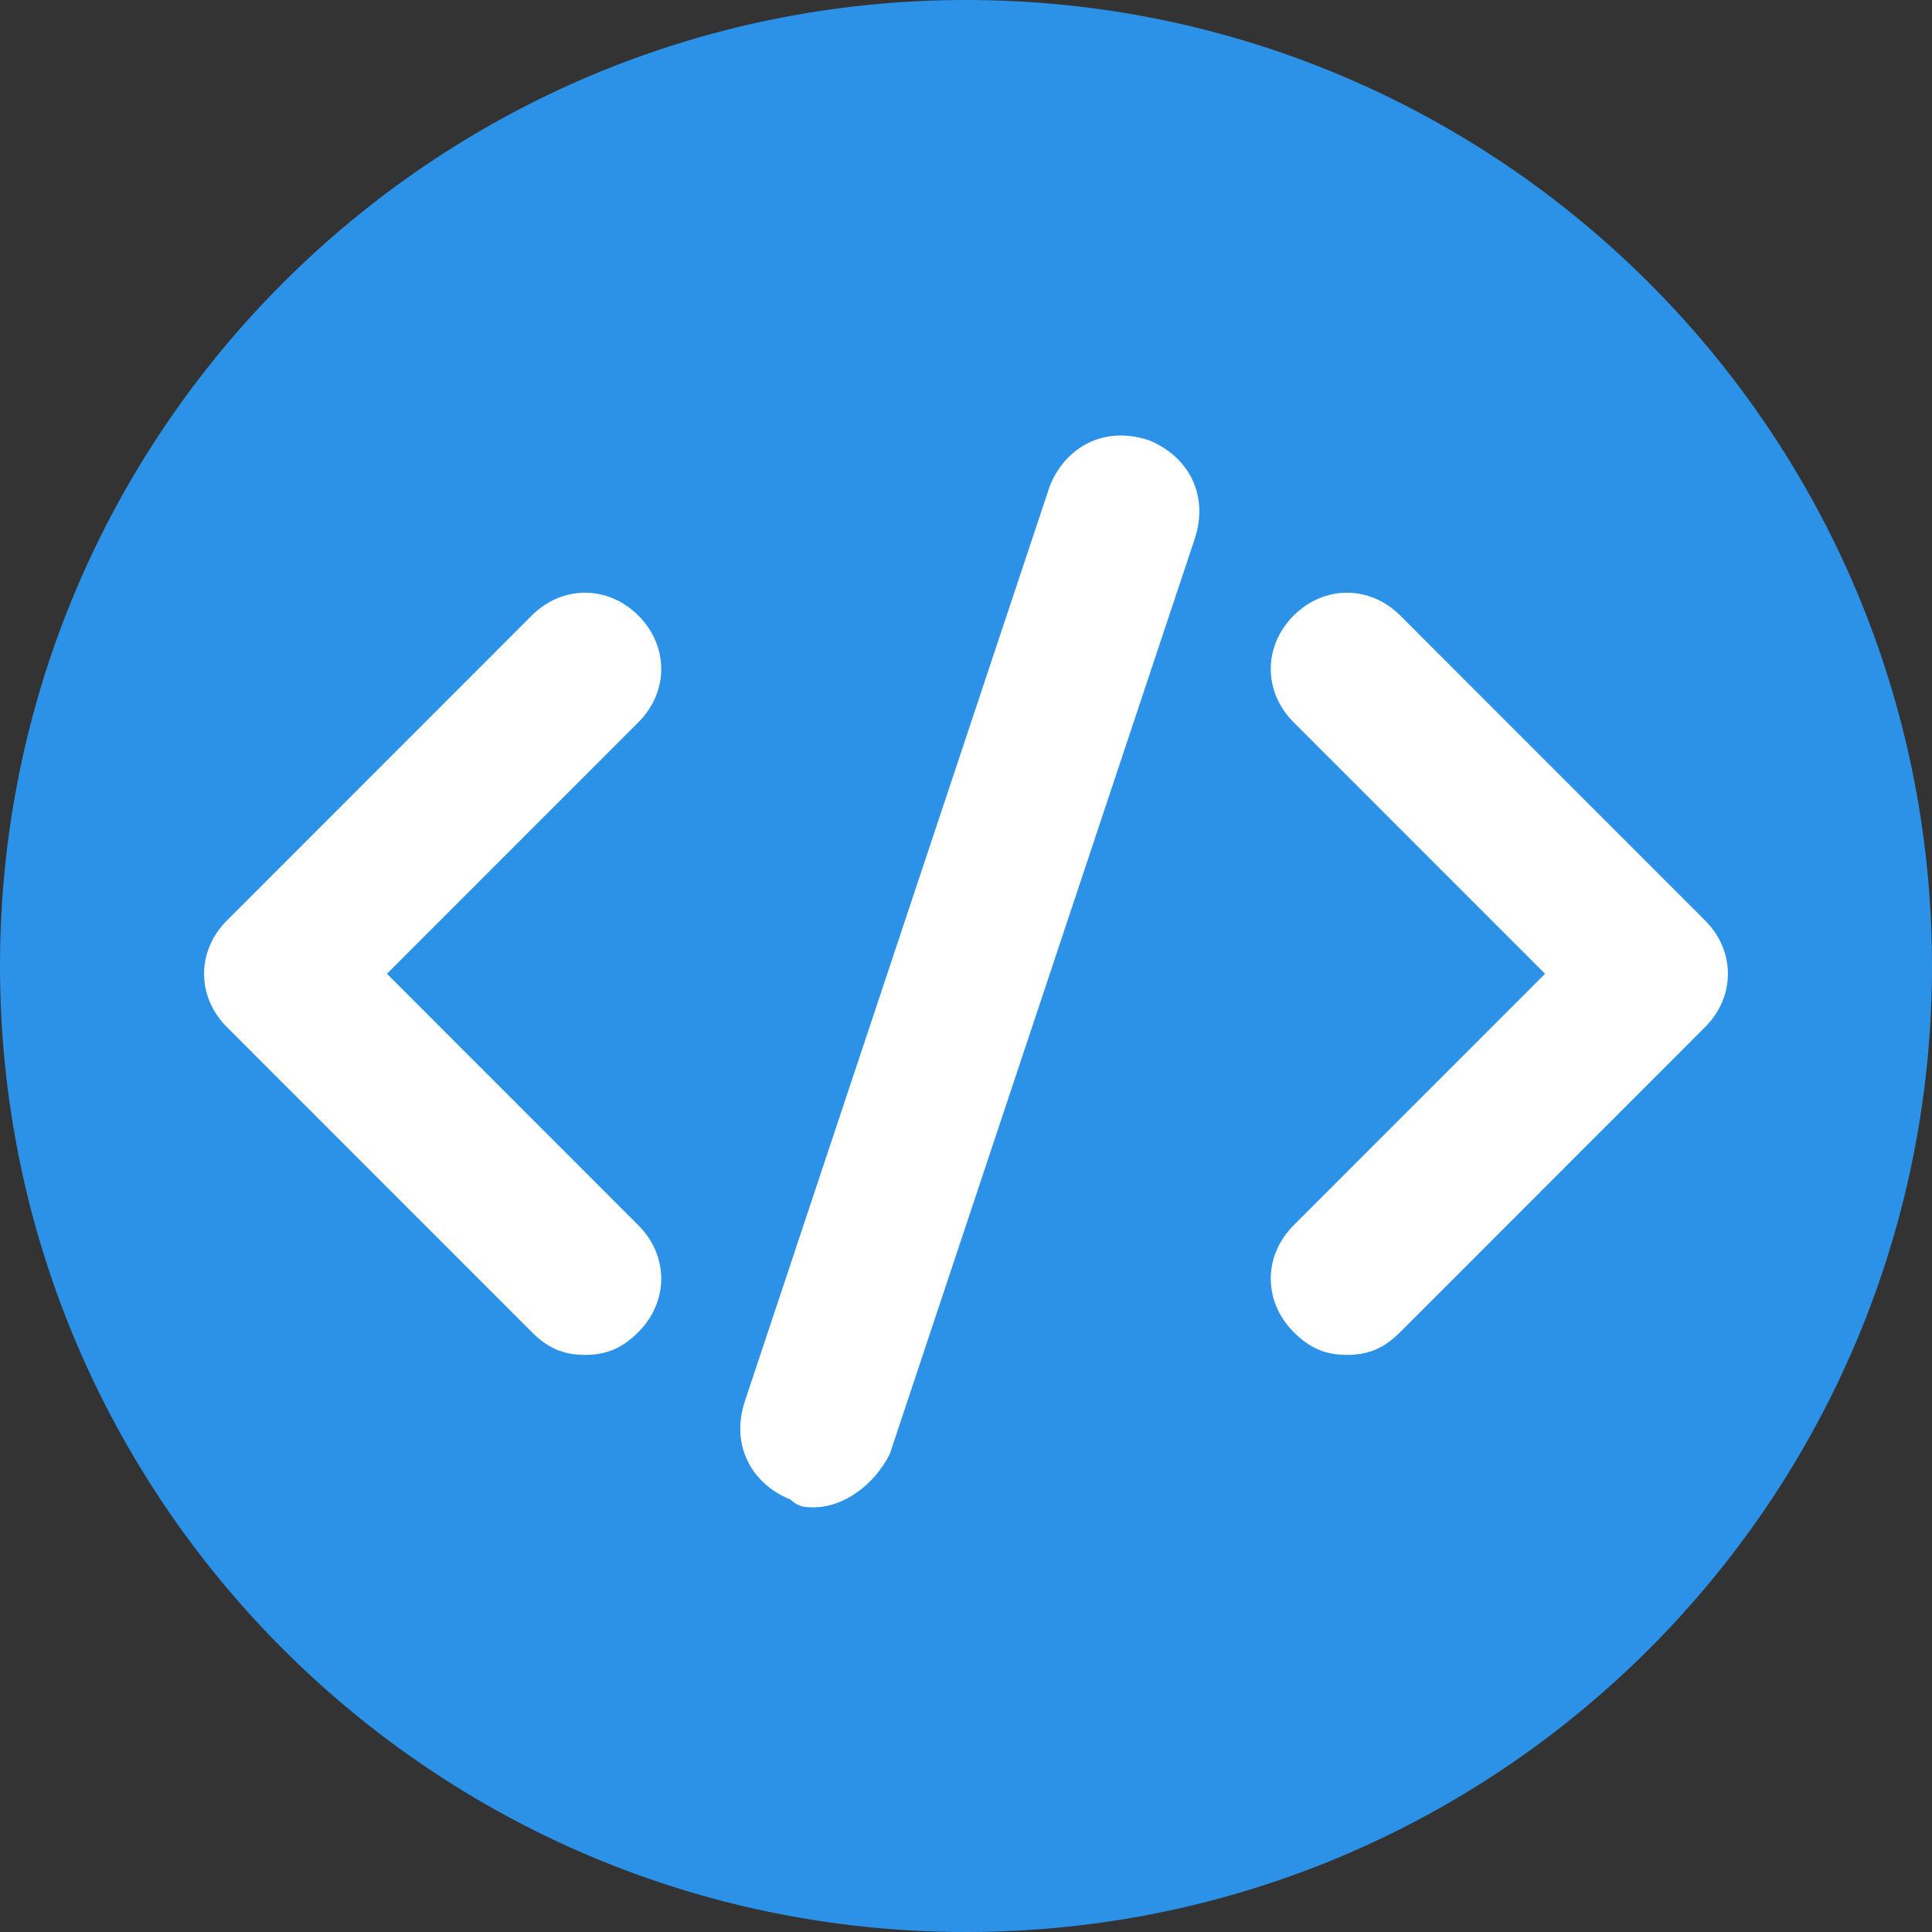 <svg xmlns="http://www.w3.org/2000/svg" xmlns:xlink="http://www.w3.org/1999/xlink" width="1080" zoomAndPan="magnify" viewBox="0 0 810 810" height="1080" preserveAspectRatio="xMidYMid meet" version="1.0"><rect x="0" y="0" width="810" height="810" fill="#333333" stroke="none"/><defs><clipPath id="d4236db4ab"><path d="M 405 0 C 181.324 0 0 181.324 0 405 C 0 628.676 181.324 810 405 810 C 628.676 810 810 628.676 810 405 C 810 181.324 628.676 0 405 0 " clip-rule="nonzero"/></clipPath><clipPath id="72d9e6d3ee"><path d="M 310 182 L 503 182 L 503 631.949 L 310 631.949 Z M 310 182 " clip-rule="nonzero"/></clipPath></defs><g clip-path="url(#d4236db4ab)"><rect x="-81" width="972" fill="#2b92e8" y="-81" height="972" fill-opacity="1"/></g><path fill="#ffffff" d="M 245.281 568.043 C 235.699 568.043 229.312 564.848 222.922 558.457 L 95.148 430.637 C 82.371 417.855 82.371 398.684 95.148 385.902 L 222.922 258.086 C 235.699 245.305 254.867 245.305 267.645 258.086 C 280.422 270.867 280.422 290.039 267.645 302.82 L 162.23 408.27 L 267.645 513.719 C 280.422 526.5 280.422 545.672 267.645 558.457 C 261.254 564.848 254.867 568.043 245.281 568.043 Z M 245.281 568.043 " fill-opacity="1" fill-rule="nonzero"/><path fill="#ffffff" d="M 564.719 568.043 C 555.133 568.043 548.746 564.848 542.355 558.457 C 529.578 545.672 529.578 526.5 542.355 513.719 L 647.77 408.27 L 542.355 302.82 C 529.578 290.039 529.578 270.867 542.355 258.086 C 555.133 245.305 574.301 245.305 587.078 258.086 L 714.852 385.902 C 727.629 398.684 727.629 417.855 714.852 430.637 L 587.078 558.457 C 580.688 564.848 574.301 568.043 564.719 568.043 Z M 564.719 568.043 " fill-opacity="1" fill-rule="nonzero"/><g clip-path="url(#72d9e6d3ee)"><path fill="#ffffff" d="M 341.113 631.949 C 337.918 631.949 334.723 631.949 331.531 628.754 C 315.559 622.363 305.977 606.387 312.363 587.215 L 440.137 203.762 C 446.527 187.785 462.5 178.199 481.664 184.59 C 497.637 190.98 507.219 206.957 500.832 226.133 L 373.055 609.582 C 366.668 622.363 353.891 631.949 341.113 631.949 Z M 341.113 631.949 " fill-opacity="1" fill-rule="nonzero"/></g></svg>